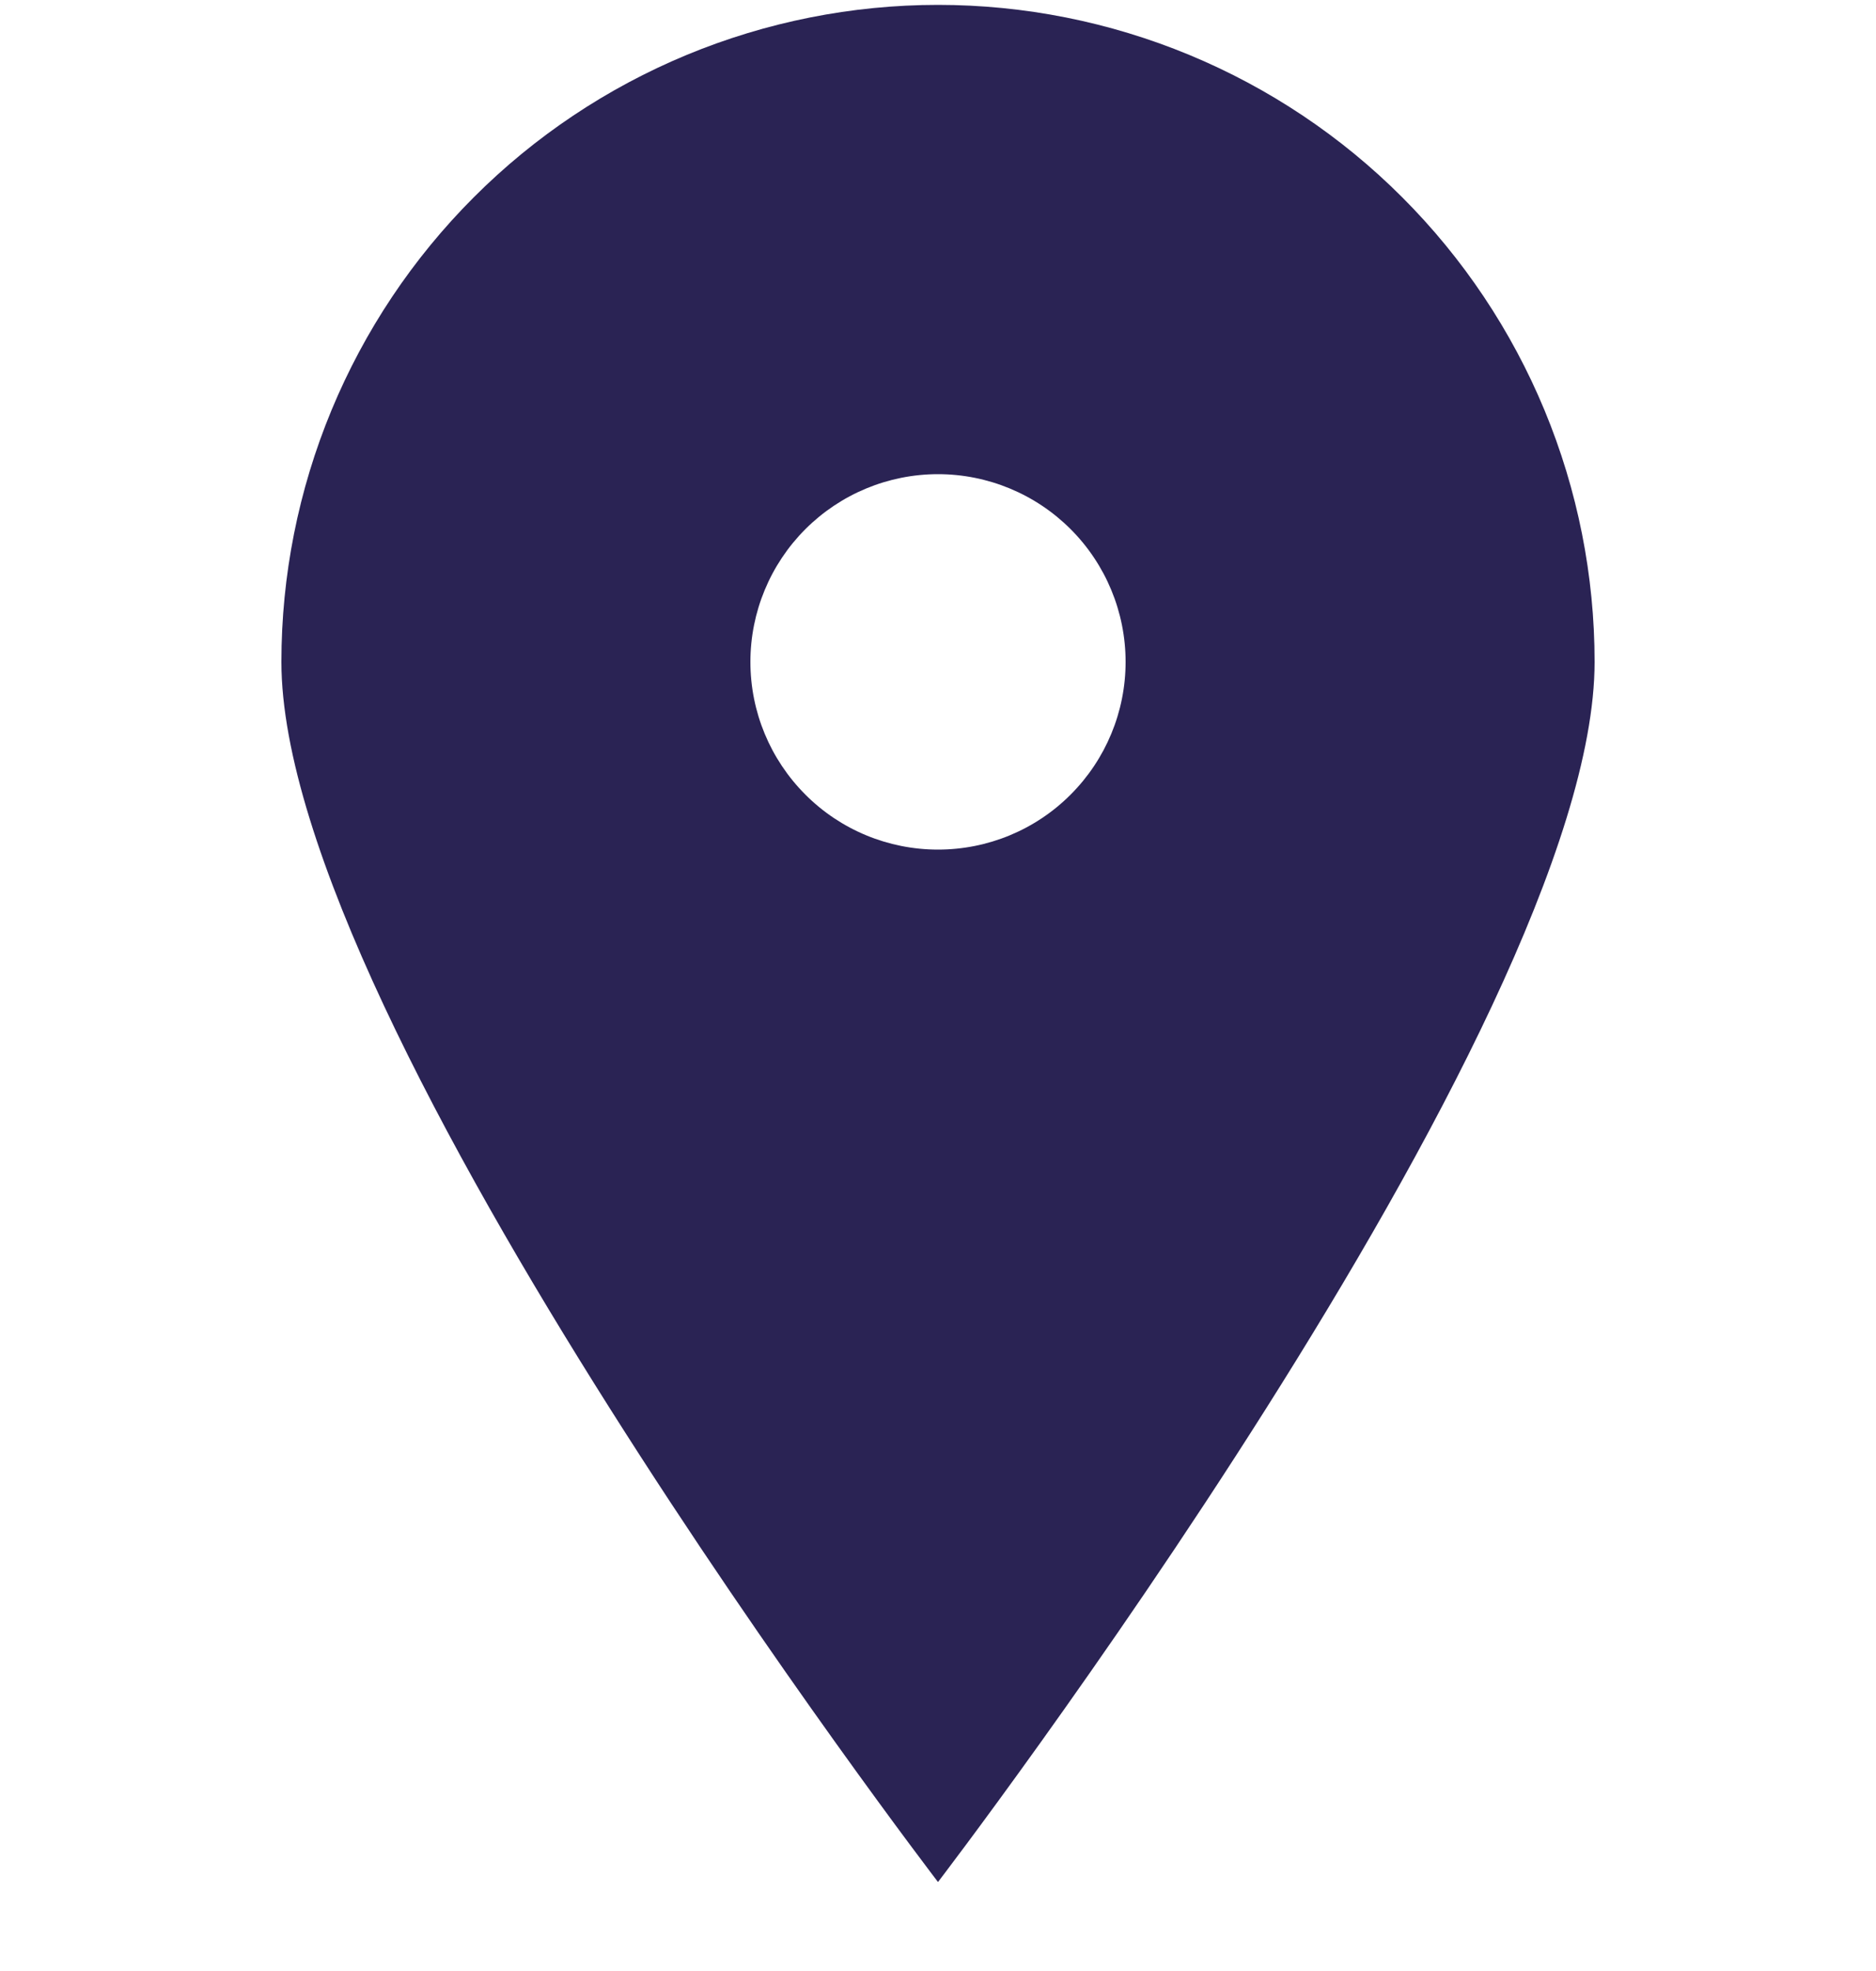 <svg width="20" height="21" viewBox="0 0 20 21" fill="none" xmlns="http://www.w3.org/2000/svg">
<g clip-path="url(#clip0_2_281)">
<path d="M10 20.052C10 20.052 3 10.922 3 7.052C3 6.133 3.181 5.223 3.533 4.373C3.885 3.524 4.4 2.753 5.05 2.103C5.7 1.452 6.472 0.937 7.321 0.585C8.171 0.233 9.081 0.052 10 0.052C10.919 0.052 11.829 0.233 12.679 0.585C13.528 0.937 14.3 1.452 14.95 2.103C15.6 2.753 16.115 3.524 16.467 4.373C16.819 5.223 17 6.133 17 7.052C17 10.922 10 20.052 10 20.052ZM10 9.052C10.53 9.052 11.039 8.842 11.414 8.466C11.789 8.091 12 7.583 12 7.052C12 6.522 11.789 6.013 11.414 5.638C11.039 5.263 10.53 5.052 10 5.052C9.47 5.052 8.961 5.263 8.586 5.638C8.211 6.013 8 6.522 8 7.052C8 7.583 8.211 8.091 8.586 8.466C8.961 8.842 9.47 9.052 10 9.052Z" fill="#2A2354"/>
</g>
<defs>
<clipPath id="clip0_2_281">
<rect width="20" height="20" fill="white" transform="translate(0 0.052)"/>
</clipPath>
</defs>
</svg>
